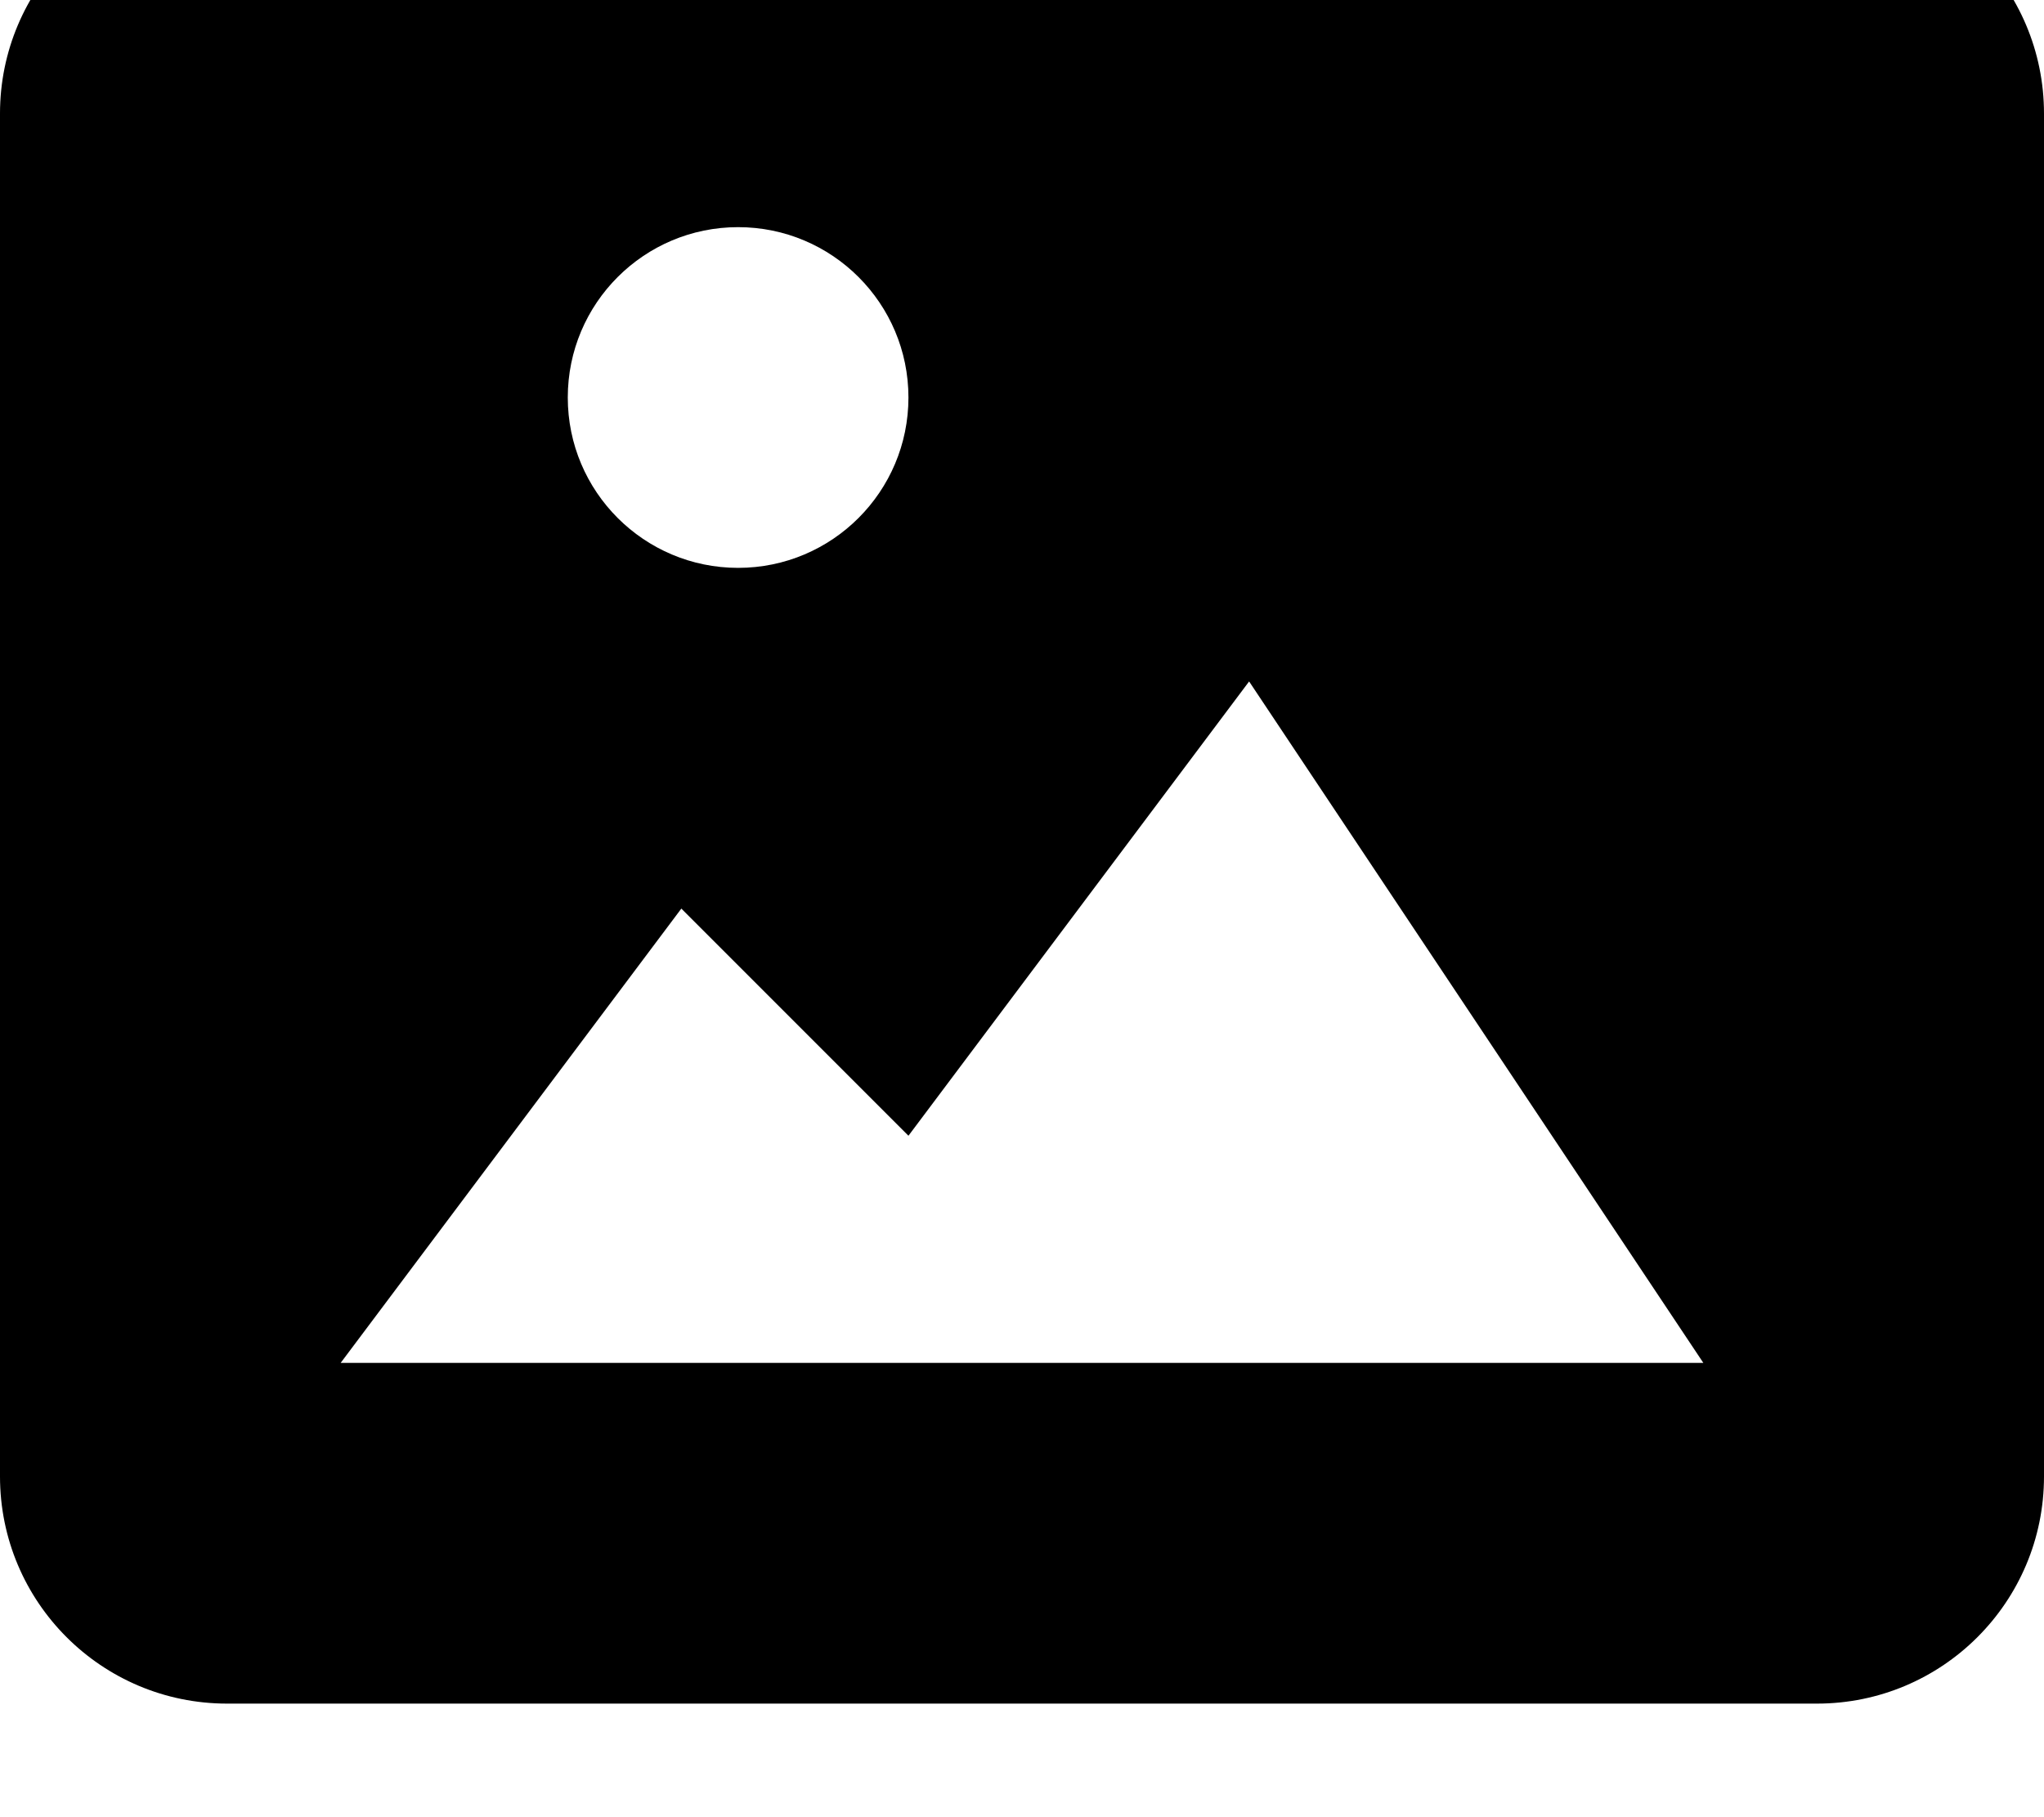 <?xml version="1.0" encoding="utf-8"?>
<!-- Generator: Adobe Illustrator 21.0.1, SVG Export Plug-In . SVG Version: 6.00 Build 0)  -->
<svg version="1.1" id="icon-" xmlns="http://www.w3.org/2000/svg" xmlns:xlink="http://www.w3.org/1999/xlink" x="0px" y="0px"
	 viewBox="0 0 1080 960" style="enable-background:new 0 0 1080 960;" xml:space="preserve">
<style type="text/css">
	.st0{fill-rule:evenodd;clip-rule:evenodd;}
	.st1{fill:#29ABE2;}
	.st2{fill-rule:evenodd;clip-rule:evenodd;fill:#181616;}
	.st3{fill:#FF0000;}
</style>
<path id="image" d="M960-60H120C53.7-60,0-6.3,0,60v720c0,66.3,53.7,120,120,120h840c66.3,0,120-53.7,120-120V60
	C1080-6.3,1026.3-60,960-60z M390,120c49.7,0,90,40.3,90,90s-40.3,90-90,90s-90-40.3-90-90S340.3,120,390,120z M180,720l180-240
	l120,120l180-240l240,360H180z"/>
</svg>
